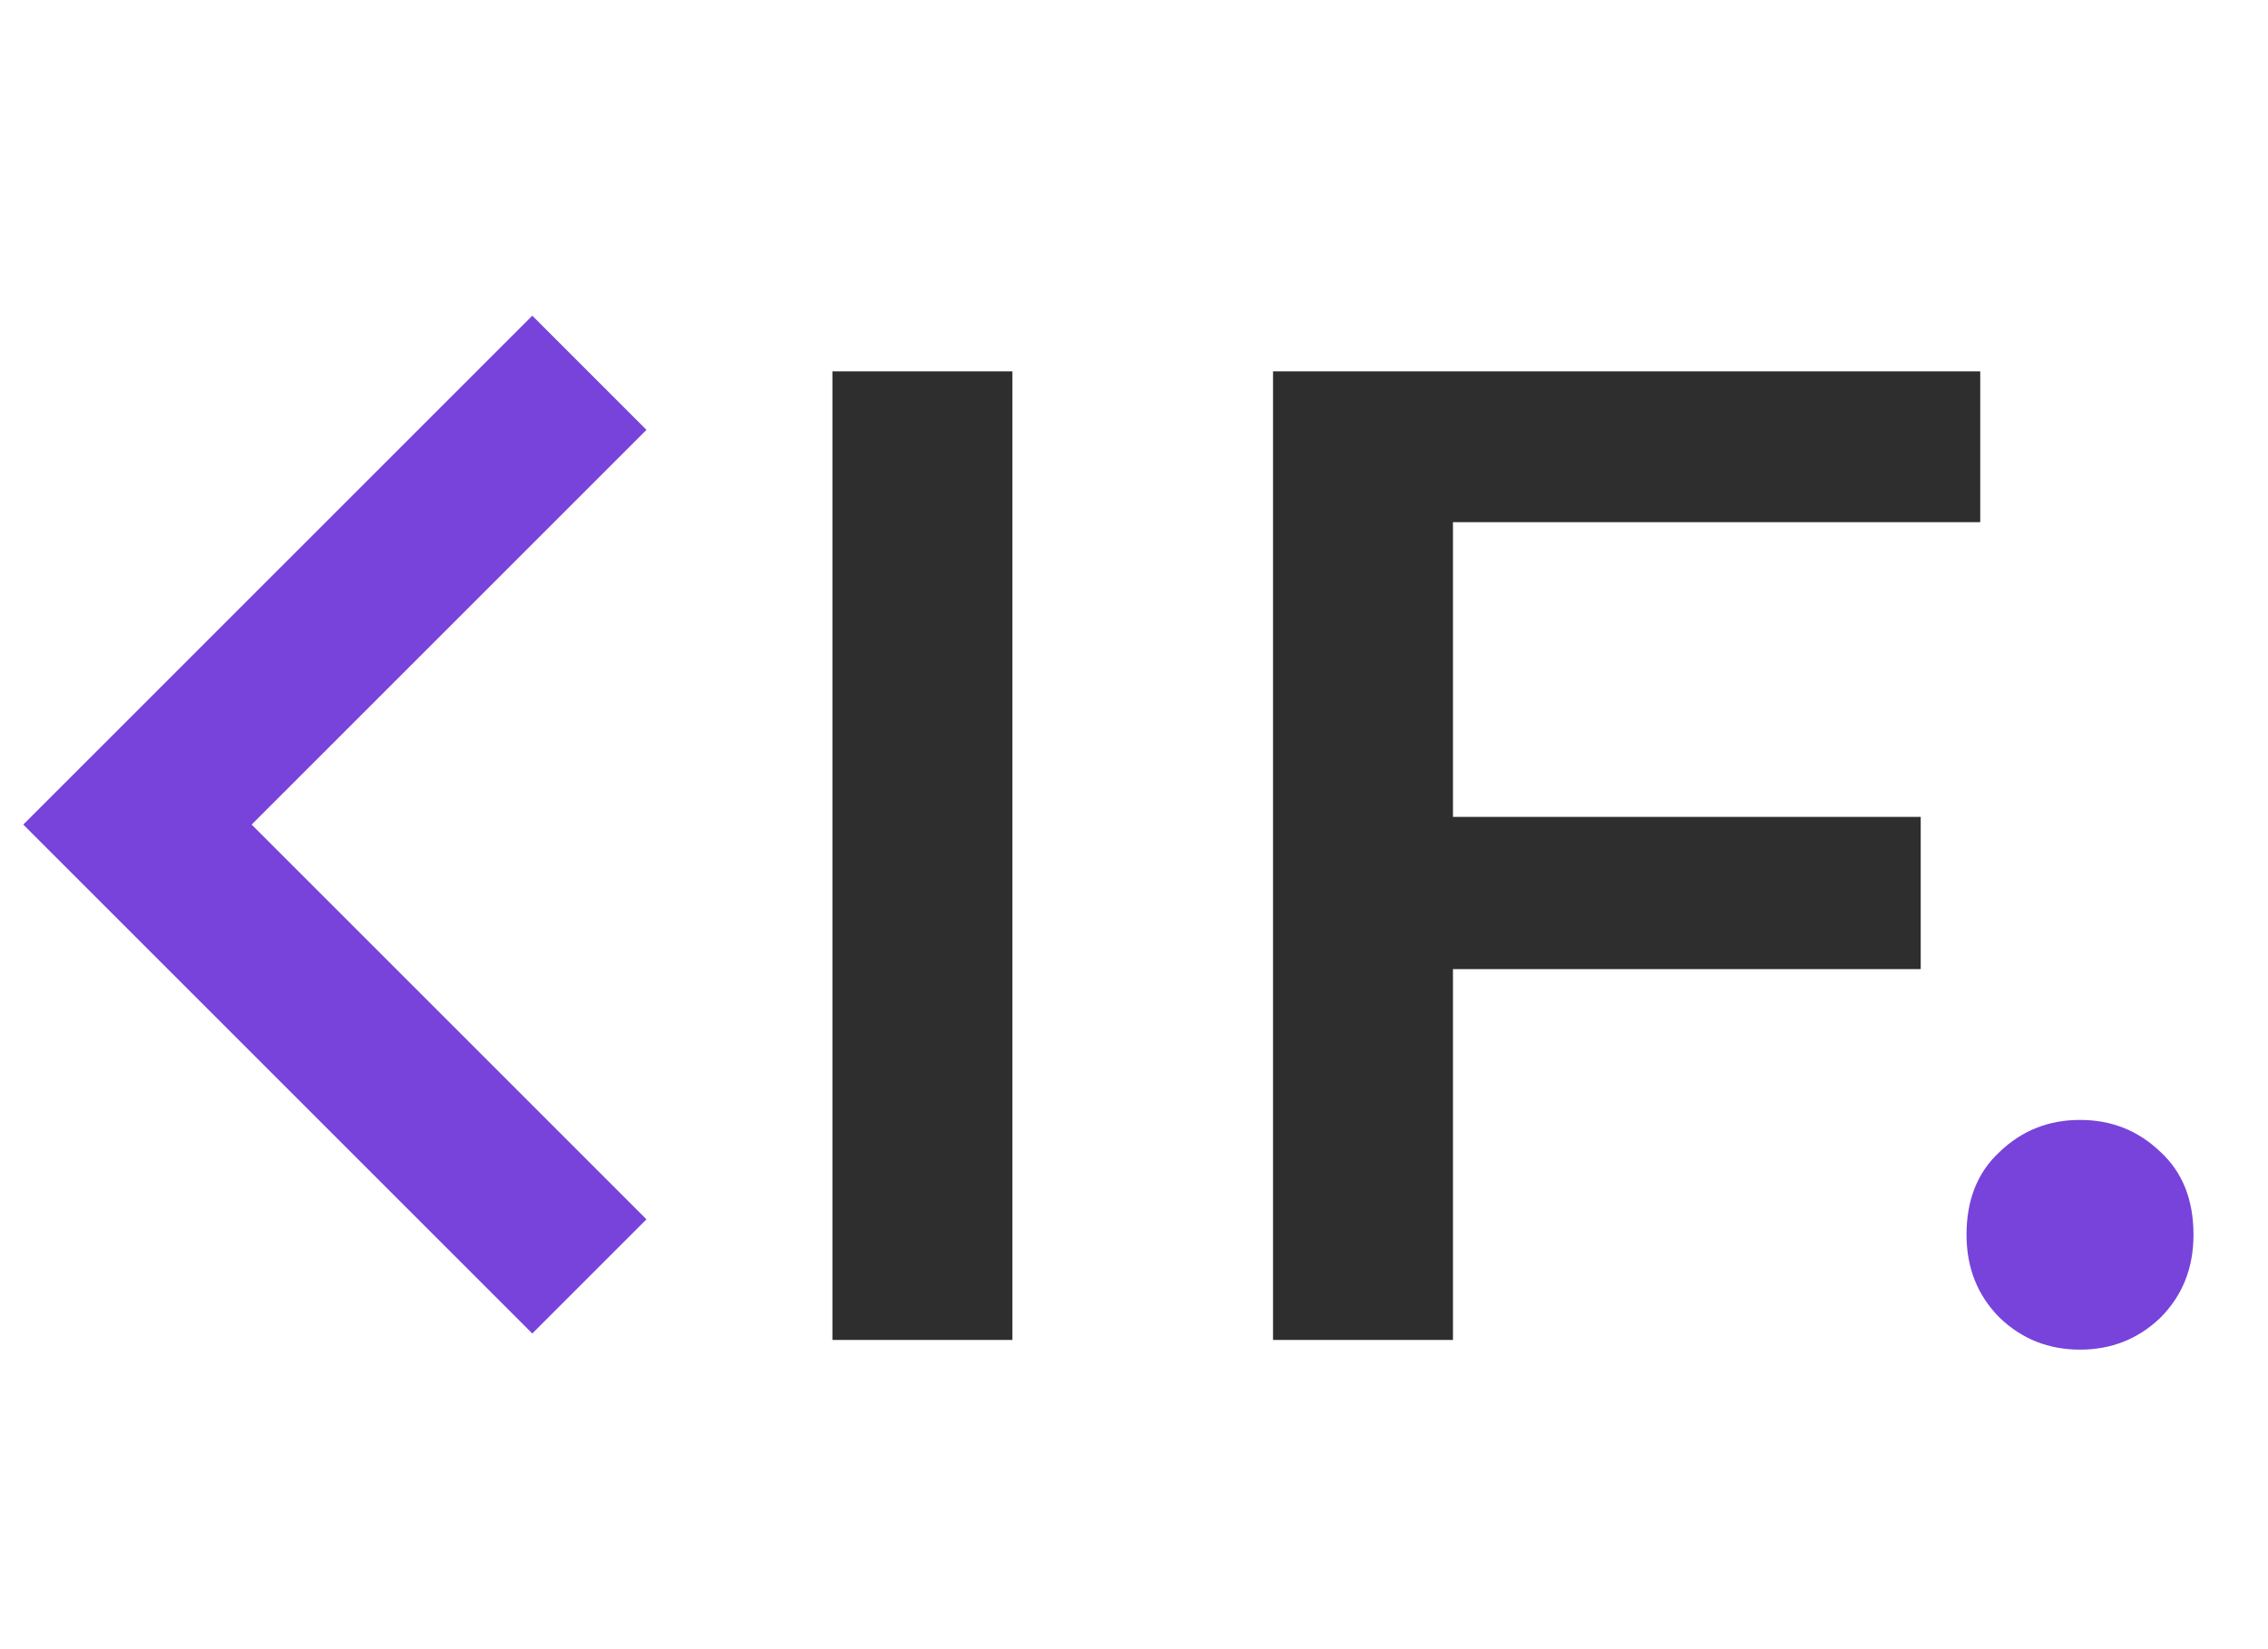 <svg width="66" height="48" viewBox="0 0 66 48" fill="none" xmlns="http://www.w3.org/2000/svg">
<path d="M17.151 10.85L4 24L17.151 37.151" stroke="#7743DB" stroke-width="4.699"/>
<path d="M24.224 39V10.808H29.46V39H24.224Z" fill="#2E2E2E"/>
<path d="M41.839 23.776H55.894V28.207H41.839V23.776ZM42.282 39H37.046V10.808H57.626V15.198H42.282V39Z" fill="#2E2E2E"/>
<path d="M60.53 39.282C59.617 39.282 58.838 38.973 58.194 38.356C57.55 37.711 57.227 36.906 57.227 35.939C57.227 34.919 57.55 34.113 58.194 33.523C58.838 32.905 59.617 32.596 60.53 32.596C61.443 32.596 62.221 32.905 62.866 33.523C63.51 34.113 63.832 34.919 63.832 35.939C63.832 36.906 63.51 37.711 62.866 38.356C62.221 38.973 61.443 39.282 60.53 39.282Z" fill="#7743DB"/>
</svg>
